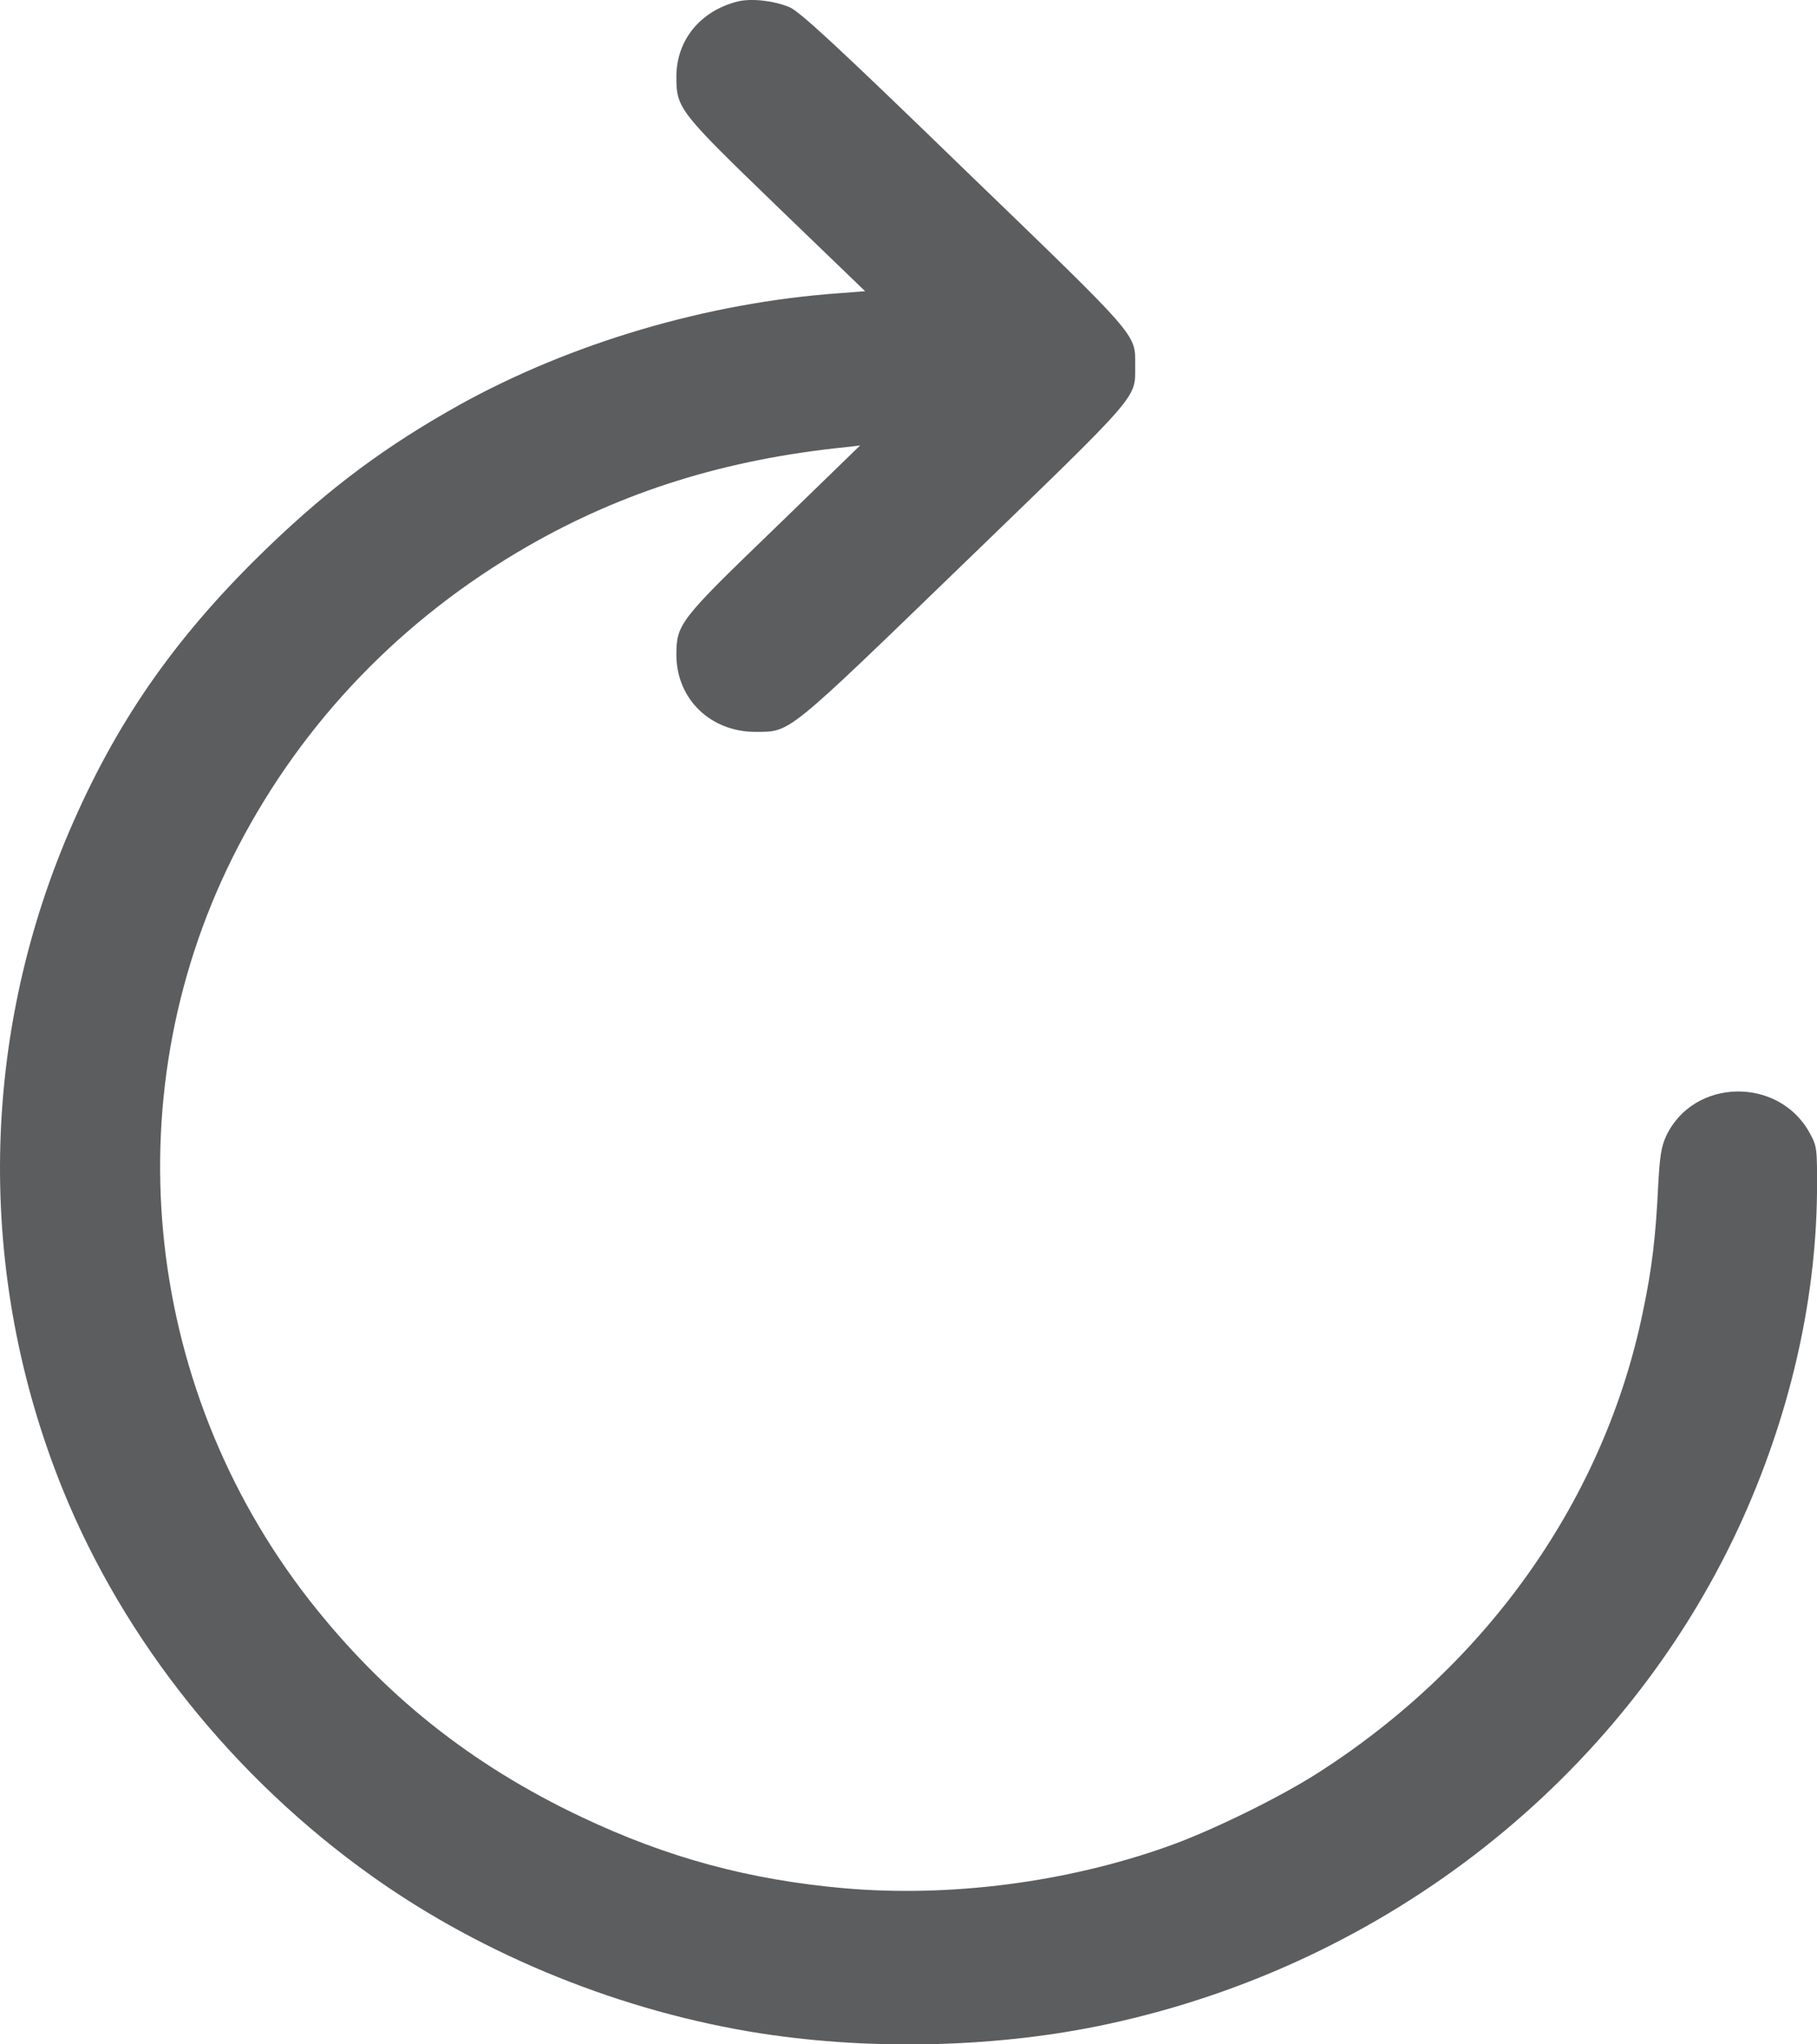 <svg width="8" height="9" viewBox="0 0 8 9" fill="none" xmlns="http://www.w3.org/2000/svg">
<path d="M3.25 0.006C3.084 0.047 2.978 0.176 2.978 0.338C2.978 0.478 2.99 0.491 3.421 0.908L3.809 1.282L3.693 1.291C3.116 1.332 2.513 1.51 2.02 1.784C1.7 1.963 1.457 2.143 1.183 2.406C0.79 2.784 0.53 3.149 0.324 3.616C-0.091 4.553 -0.108 5.609 0.277 6.559C0.548 7.225 1.029 7.826 1.637 8.259C2.131 8.611 2.744 8.858 3.352 8.952C3.851 9.029 4.406 9.013 4.88 8.91C6.108 8.645 7.142 7.829 7.655 6.725C7.876 6.247 7.995 5.738 8 5.25C8.001 5.052 8 5.047 7.968 4.988C7.831 4.738 7.456 4.746 7.336 5.001C7.314 5.048 7.308 5.091 7.301 5.214C7.29 5.448 7.273 5.587 7.233 5.777C7.064 6.596 6.553 7.322 5.812 7.799C5.643 7.909 5.331 8.062 5.14 8.129C4.696 8.287 4.185 8.353 3.72 8.313C3.3 8.276 2.94 8.179 2.56 7.999C2.074 7.769 1.688 7.461 1.361 7.043C0.618 6.09 0.495 4.79 1.049 3.726C1.336 3.174 1.772 2.722 2.323 2.405C2.744 2.163 3.197 2.022 3.72 1.969L3.787 1.961L3.411 2.326C2.99 2.732 2.978 2.747 2.978 2.886C2.98 3.078 3.128 3.222 3.327 3.222C3.482 3.221 3.456 3.242 4.245 2.479C5.027 1.723 4.998 1.756 4.998 1.612C4.998 1.467 5.027 1.5 4.245 0.745C3.676 0.193 3.52 0.05 3.475 0.031C3.405 0.003 3.311 -0.008 3.25 0.006Z" fill="#5C5D5F"/>
</svg>
